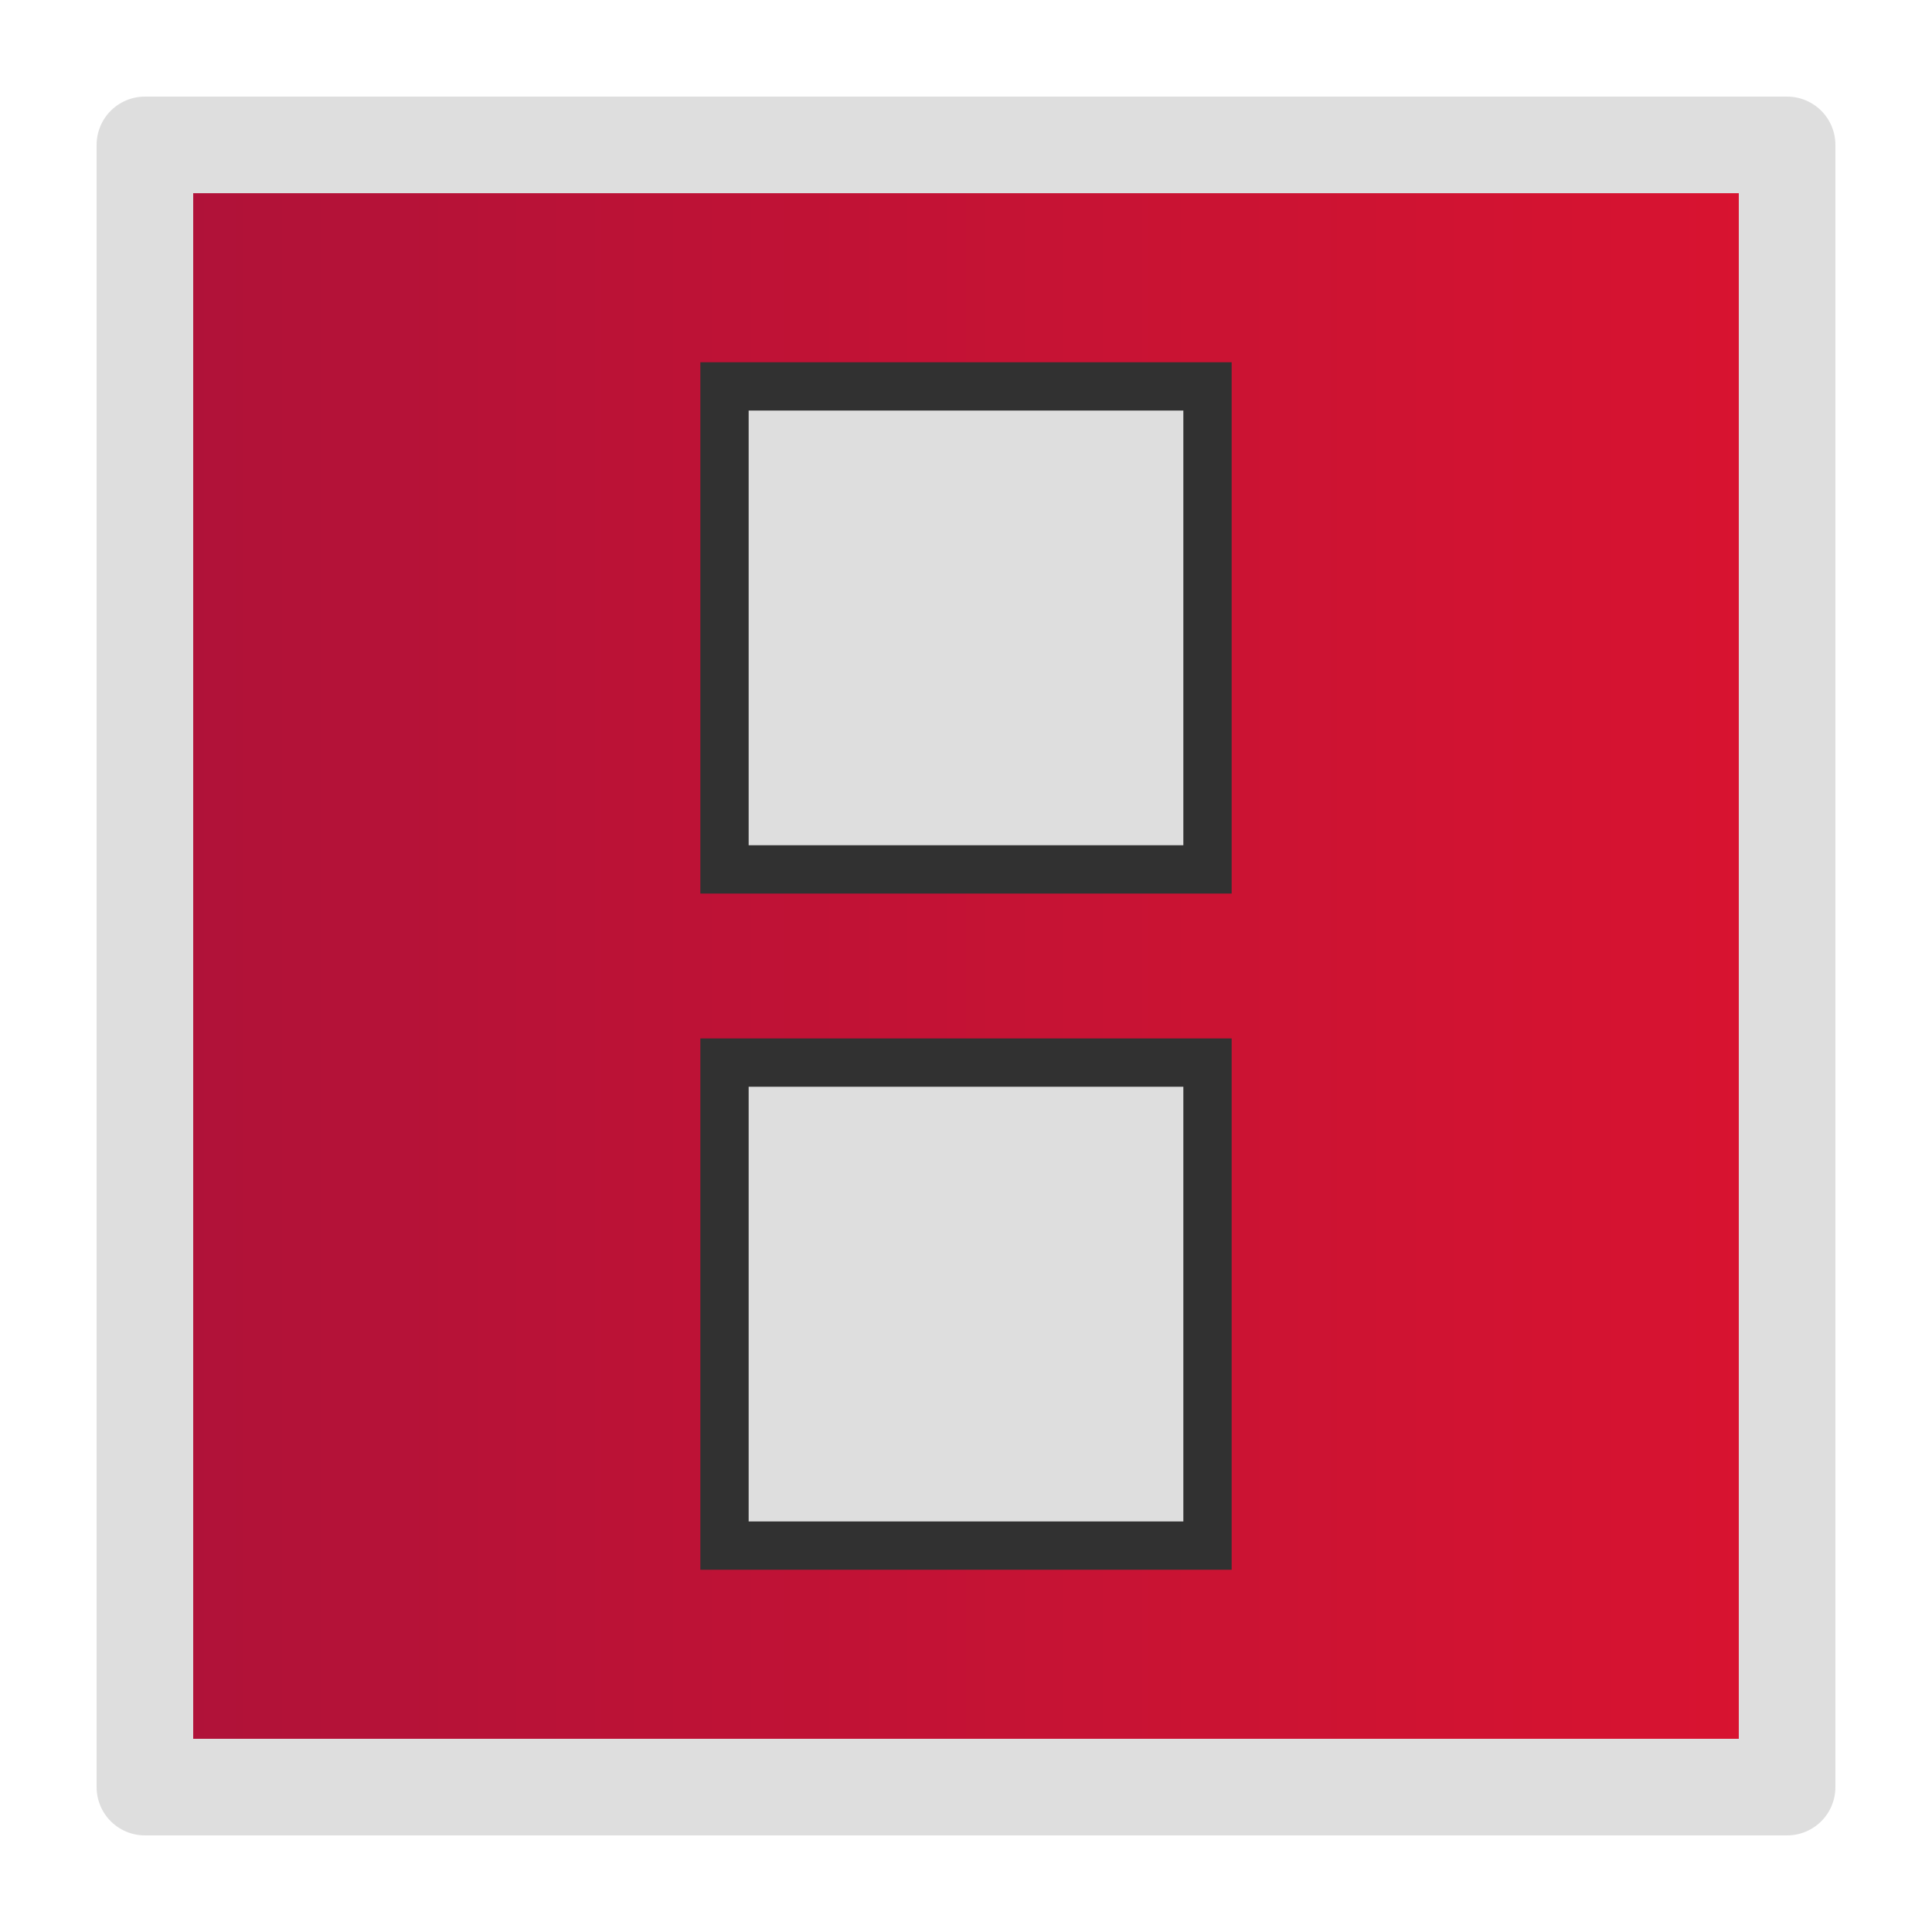 <svg version="1.2" baseProfile="tiny-ps" xmlns="http://www.w3.org/2000/svg" viewBox="0 0 40 40" width="40" height="40">
	<title>python-inlay-hint-plugin-icon</title>
	<defs>
		<linearGradient id="grd1" gradientUnits="userSpaceOnUse"  x1="3" y1="20" x2="37" y2="20">
			<stop offset="0" stop-color="#af1239"  />
			<stop offset="1" stop-color="#d91330"  />
		</linearGradient>
	</defs>
	<style>
		tspan { white-space:pre }
		.shp0 { fill: url(#grd1);stroke: #dedede;stroke-linecap:round;stroke-linejoin:round;stroke-width: 2 } 
		.shp1 { fill: #dedede;stroke: #313131 } 
	</style>
	<path class="shp0" d="M3 3L37 3L37 37L3 37L3 3Z" />
	<path class="shp1" d="M15 8L25 8L25 18L15 18L15 8Z" />
	<path class="shp1" d="M15 22L25 22L25 32L15 32L15 22Z" />
</svg>